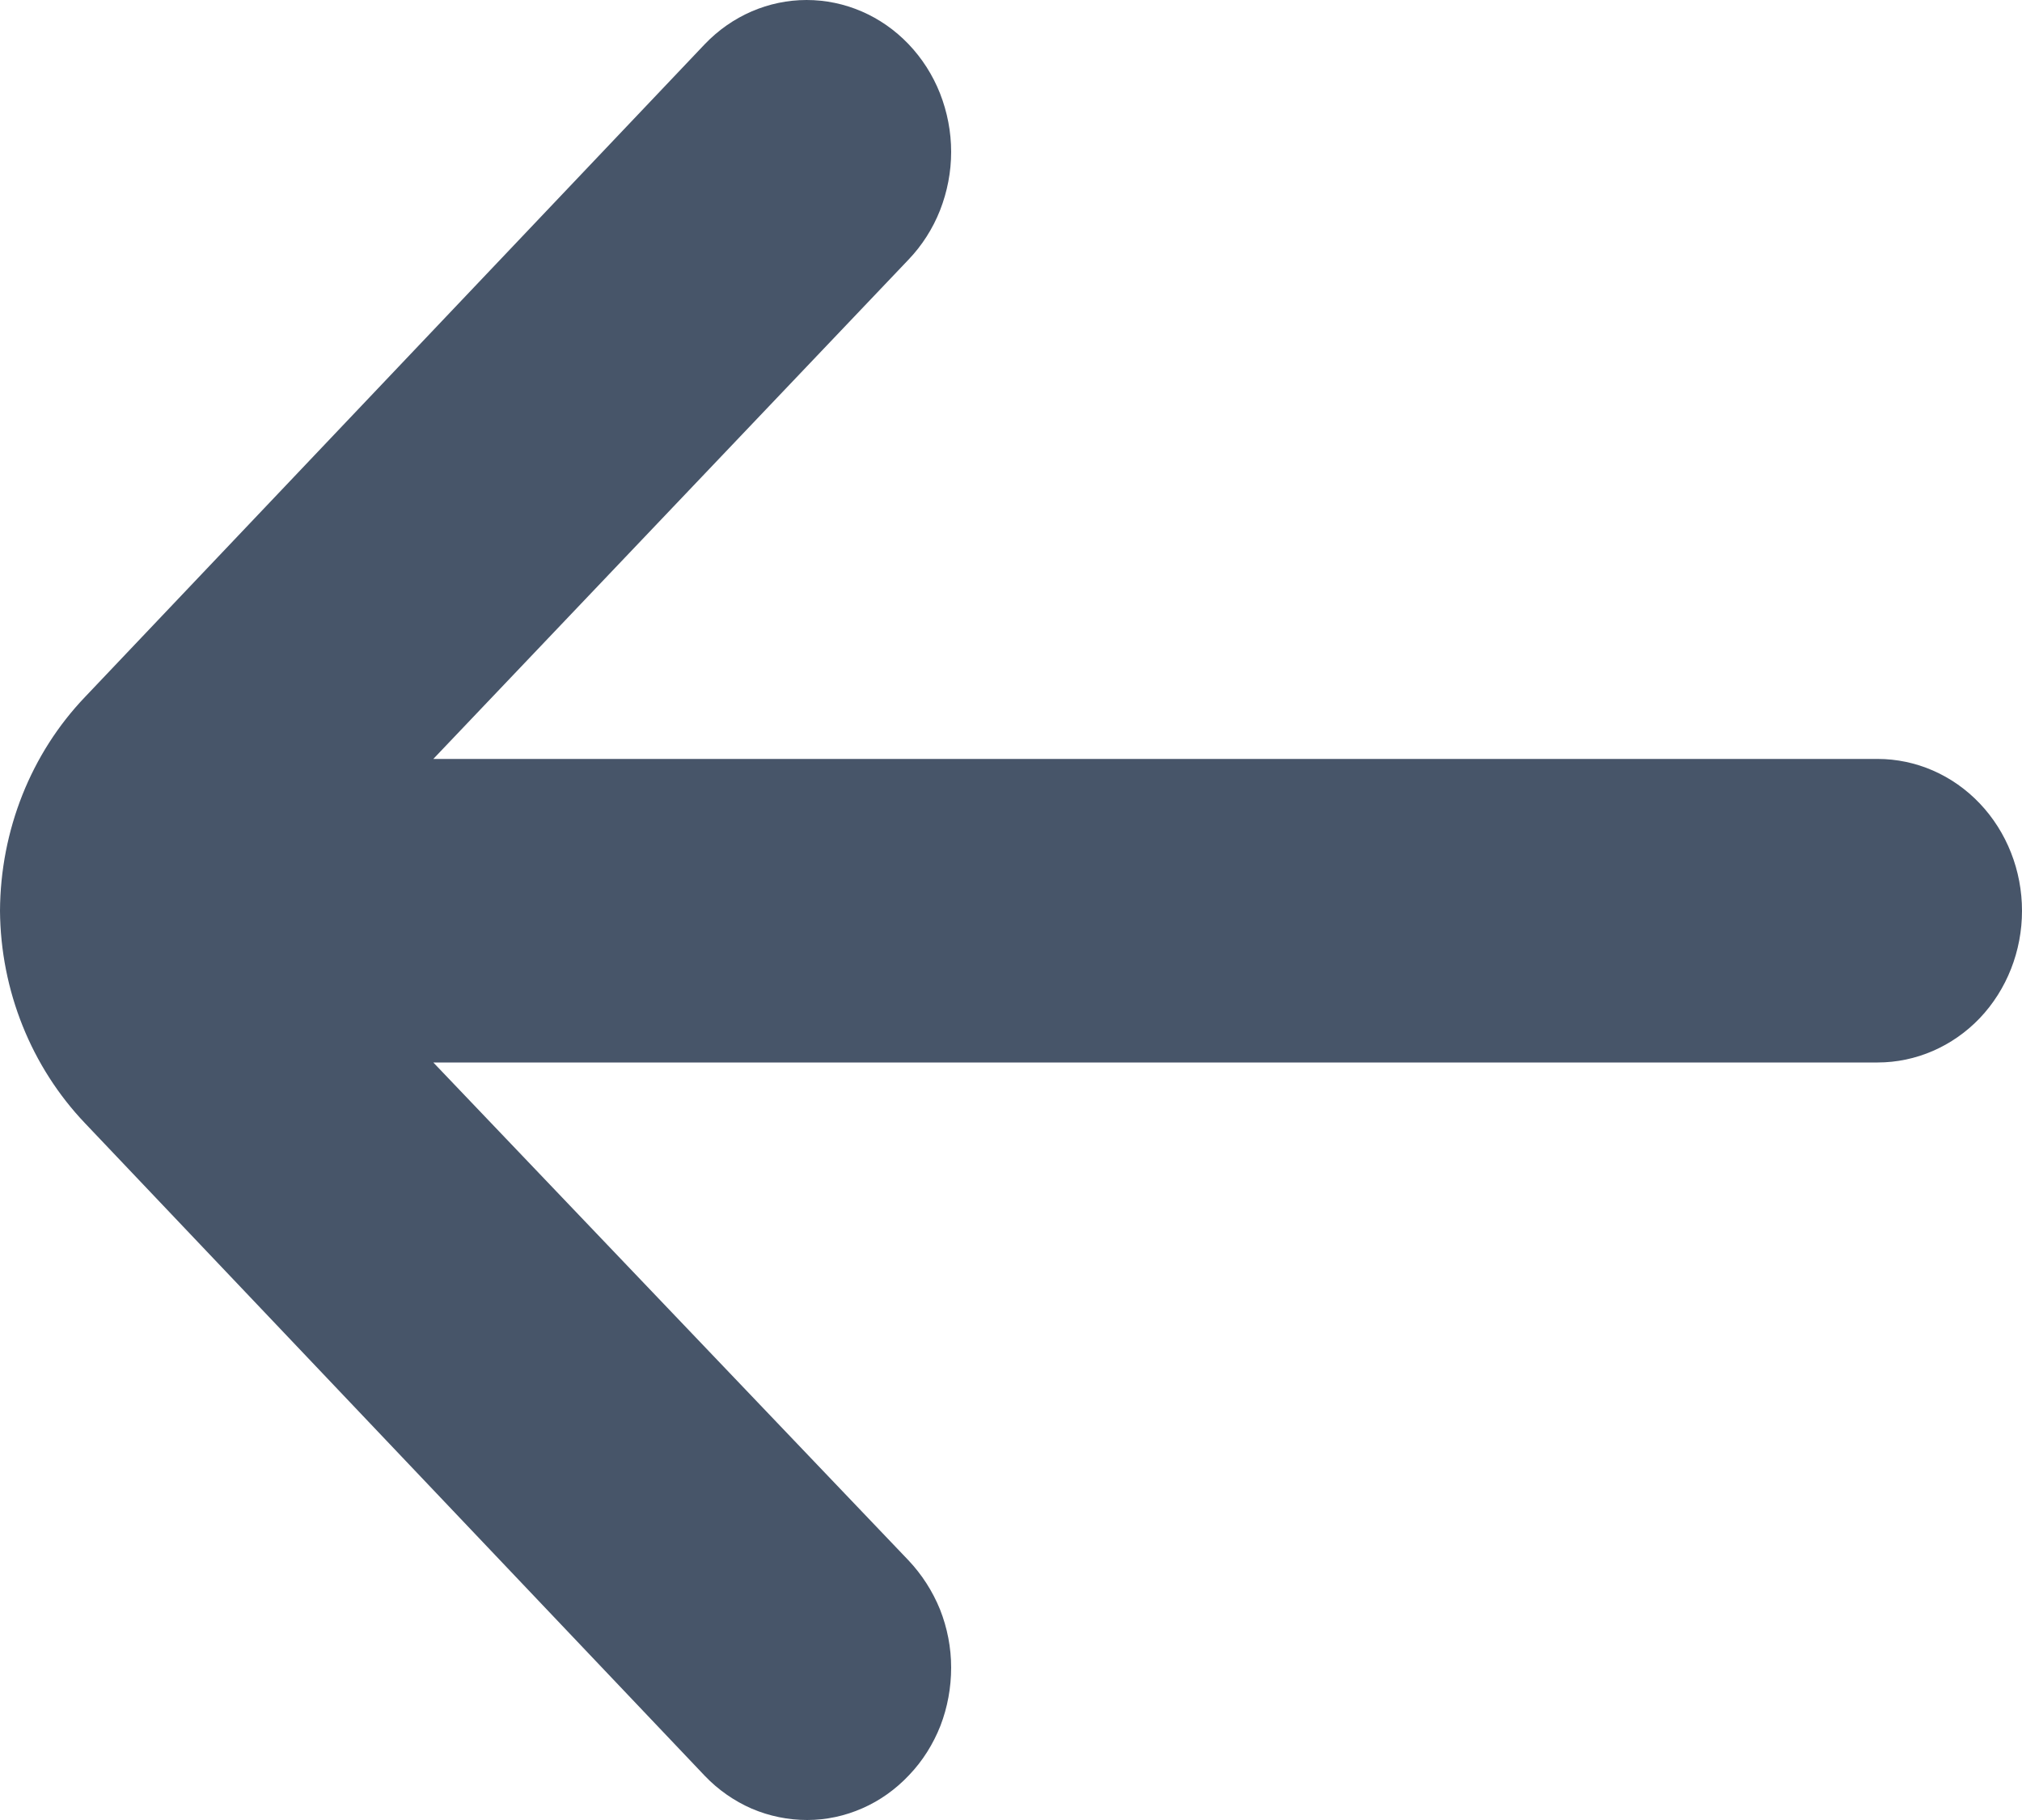 <svg width="10" height="9" viewBox="0 0 10 9" fill="none" xmlns="http://www.w3.org/2000/svg">
<g id="arrow-small-left (1) 1" clip-path="url(#clip0_1_1080)">
<path id="Vector" d="M9.286 3.753H2.143L4.493 1.284C4.56 1.214 4.613 1.131 4.649 1.04C4.685 0.948 4.704 0.85 4.704 0.751C4.704 0.652 4.685 0.554 4.649 0.462C4.613 0.371 4.56 0.288 4.493 0.218C4.359 0.078 4.178 0 3.989 0C3.801 0 3.62 0.078 3.486 0.218L0.421 3.446C0.153 3.726 0.002 4.106 0 4.504C0.003 4.899 0.155 5.276 0.421 5.555L3.486 8.782C3.552 8.851 3.631 8.906 3.718 8.944C3.805 8.981 3.898 9 3.992 9C4.086 9 4.179 8.98 4.265 8.942C4.352 8.904 4.43 8.848 4.496 8.778C4.563 8.708 4.615 8.625 4.651 8.534C4.686 8.443 4.704 8.345 4.704 8.246C4.704 8.148 4.685 8.05 4.649 7.959C4.612 7.868 4.559 7.786 4.493 7.716L2.143 5.254H9.286C9.475 5.254 9.657 5.175 9.791 5.035C9.925 4.894 10 4.703 10 4.504C10 4.305 9.925 4.114 9.791 3.973C9.657 3.832 9.475 3.753 9.286 3.753Z" fill="#475569"/>
</g>
<defs>
<clipPath id="clip0_1_1080">
<rect width="10" height="9" fill="white"/>
</clipPath>
</defs>
</svg>
